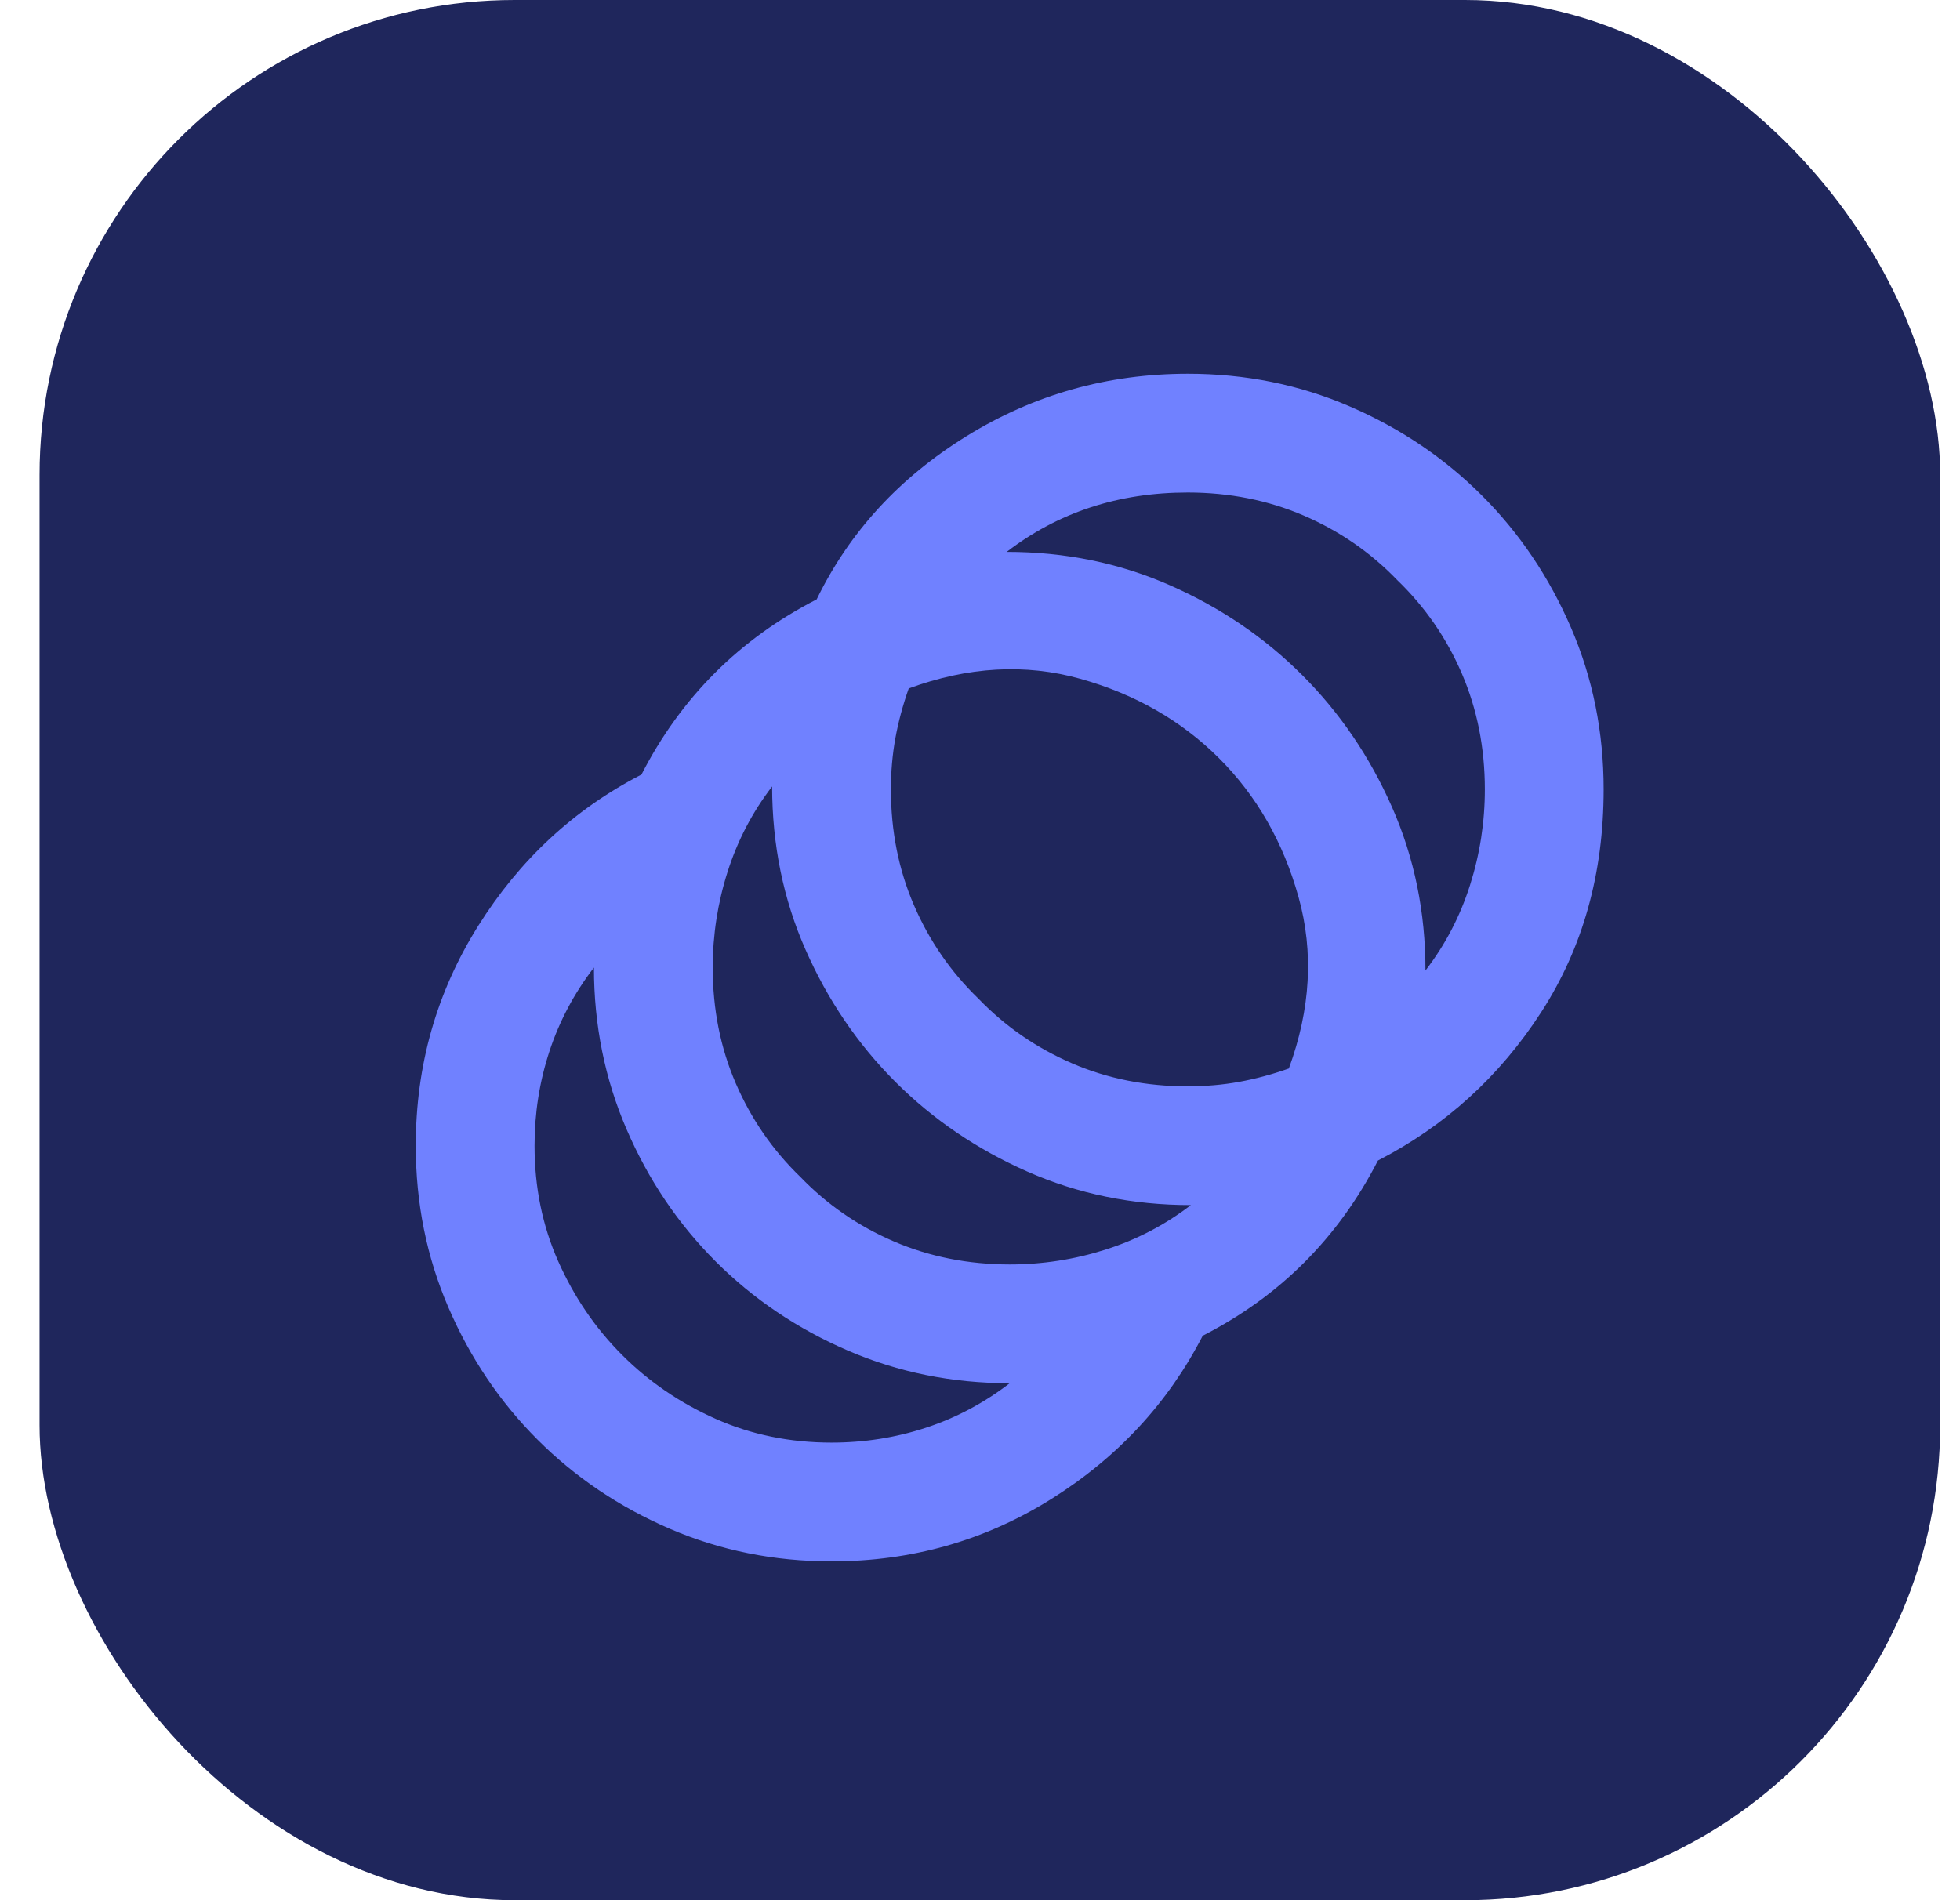 <svg width="33" height="32" viewBox="0 0 33 32" fill="none" xmlns="http://www.w3.org/2000/svg">
<rect x="0.666" width="32" height="32" rx="8" fill="#1F265C"/>
<path d="M14 26.294C13.033 26.294 12.125 26.111 11.275 25.744C10.425 25.377 9.683 24.877 9.05 24.244C8.417 23.611 7.917 22.869 7.55 22.019C7.183 21.169 7 20.261 7 19.294C7 17.944 7.35 16.711 8.05 15.594C8.75 14.477 9.667 13.627 10.8 13.044C11.133 12.394 11.546 11.823 12.038 11.331C12.53 10.839 13.101 10.427 13.75 10.094C14.3 8.961 15.142 8.044 16.275 7.344C17.408 6.644 18.65 6.294 20 6.294C20.967 6.294 21.875 6.477 22.725 6.844C23.575 7.211 24.317 7.711 24.95 8.344C25.583 8.977 26.083 9.719 26.45 10.569C26.817 11.419 27 12.327 27 13.294C27 14.711 26.65 15.961 25.95 17.044C25.25 18.127 24.333 18.961 23.2 19.544C22.867 20.194 22.454 20.765 21.963 21.257C21.472 21.749 20.901 22.161 20.25 22.494C19.667 23.627 18.817 24.544 17.7 25.244C16.583 25.944 15.35 26.294 14 26.294ZM14 24.294C14.55 24.294 15.079 24.211 15.588 24.044C16.097 23.877 16.567 23.627 17 23.294C16.033 23.294 15.125 23.111 14.275 22.744C13.425 22.377 12.683 21.877 12.05 21.244C11.417 20.611 10.917 19.869 10.55 19.019C10.183 18.169 10 17.261 10 16.294C9.667 16.727 9.417 17.198 9.25 17.707C9.083 18.216 9 18.745 9 19.294C9 19.994 9.133 20.644 9.4 21.244C9.667 21.844 10.025 22.369 10.475 22.819C10.925 23.269 11.45 23.627 12.05 23.894C12.65 24.161 13.3 24.294 14 24.294ZM17 21.294C17.55 21.294 18.088 21.211 18.613 21.044C19.138 20.877 19.617 20.627 20.05 20.294C19.067 20.294 18.15 20.106 17.3 19.731C16.45 19.356 15.708 18.852 15.075 18.219C14.442 17.586 13.938 16.845 13.563 15.994C13.188 15.143 13.001 14.227 13 13.244C12.667 13.677 12.417 14.157 12.25 14.682C12.083 15.207 12 15.745 12 16.294C12 16.994 12.129 17.644 12.388 18.244C12.647 18.844 13.009 19.369 13.475 19.819C13.925 20.286 14.45 20.648 15.05 20.906C15.65 21.164 16.3 21.293 17 21.294ZM20 18.294C20.3 18.294 20.588 18.269 20.863 18.219C21.138 18.169 21.417 18.094 21.7 17.994C22.067 16.994 22.121 16.031 21.863 15.106C21.605 14.181 21.159 13.402 20.525 12.769C19.891 12.136 19.112 11.69 18.188 11.431C17.264 11.172 16.301 11.226 15.3 11.594C15.2 11.877 15.125 12.157 15.075 12.432C15.025 12.707 15 12.995 15 13.294C15 13.994 15.129 14.644 15.388 15.244C15.647 15.844 16.009 16.369 16.475 16.819C16.925 17.286 17.45 17.648 18.05 17.907C18.65 18.166 19.3 18.295 20 18.294ZM24 16.344C24.333 15.911 24.583 15.432 24.75 14.907C24.917 14.382 25 13.845 25 13.294C25 12.594 24.871 11.944 24.613 11.344C24.355 10.744 23.992 10.219 23.525 9.769C23.075 9.302 22.55 8.94 21.95 8.682C21.35 8.424 20.7 8.295 20 8.294C19.417 8.294 18.871 8.377 18.362 8.544C17.853 8.711 17.383 8.961 16.95 9.294C17.933 9.294 18.85 9.482 19.7 9.857C20.55 10.232 21.292 10.736 21.925 11.369C22.558 12.002 23.063 12.743 23.438 13.594C23.813 14.445 24.001 15.361 24 16.344Z" fill="#7081FF"/>
</svg>
